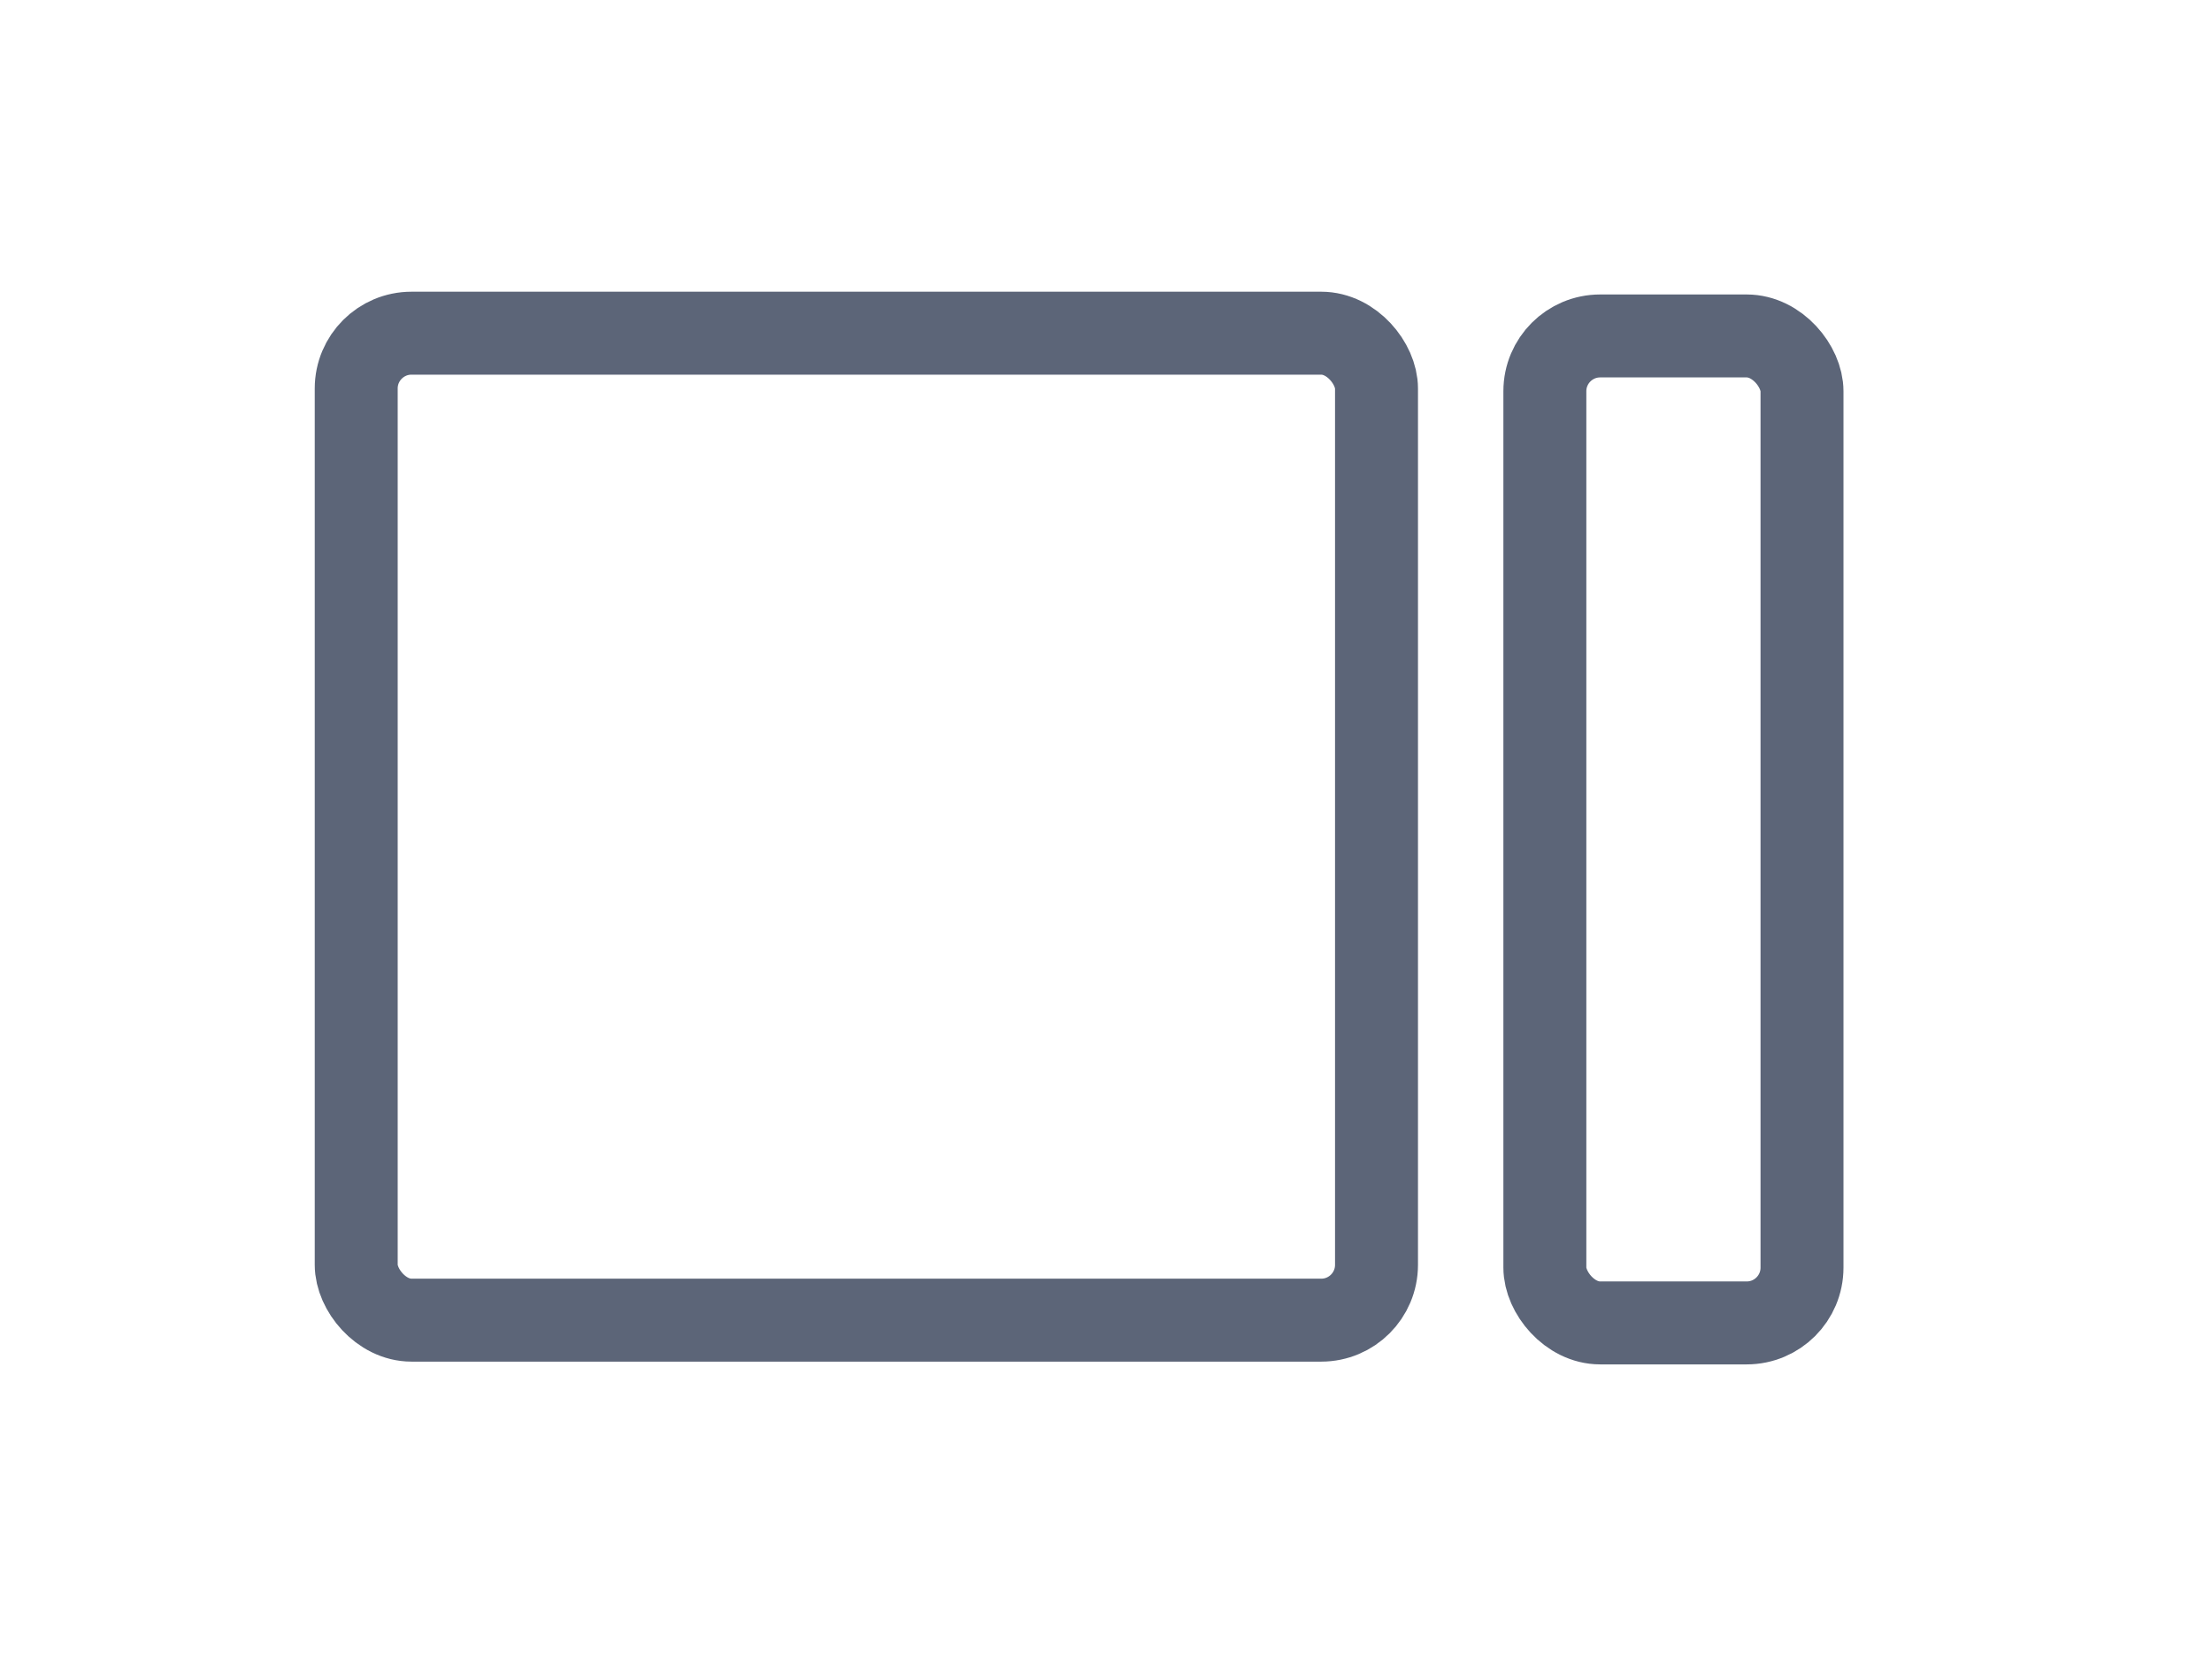 <svg width="800" height="600" xmlns="http://www.w3.org/2000/svg">

 <g>
  <title>Layer 1</title>
  <rect stroke-width="30" stroke="#5c6578" rx="20" id="svg_1" height="356.951" width="369" y="120.5" x="128.832" fill="transparent"/>
  <rect stroke="#5c6578" stroke-width="30" rx="20" id="svg_2" height="356.951" width="93" y="121.5" x="558.72" fill="transparent"/>
 </g>
</svg>